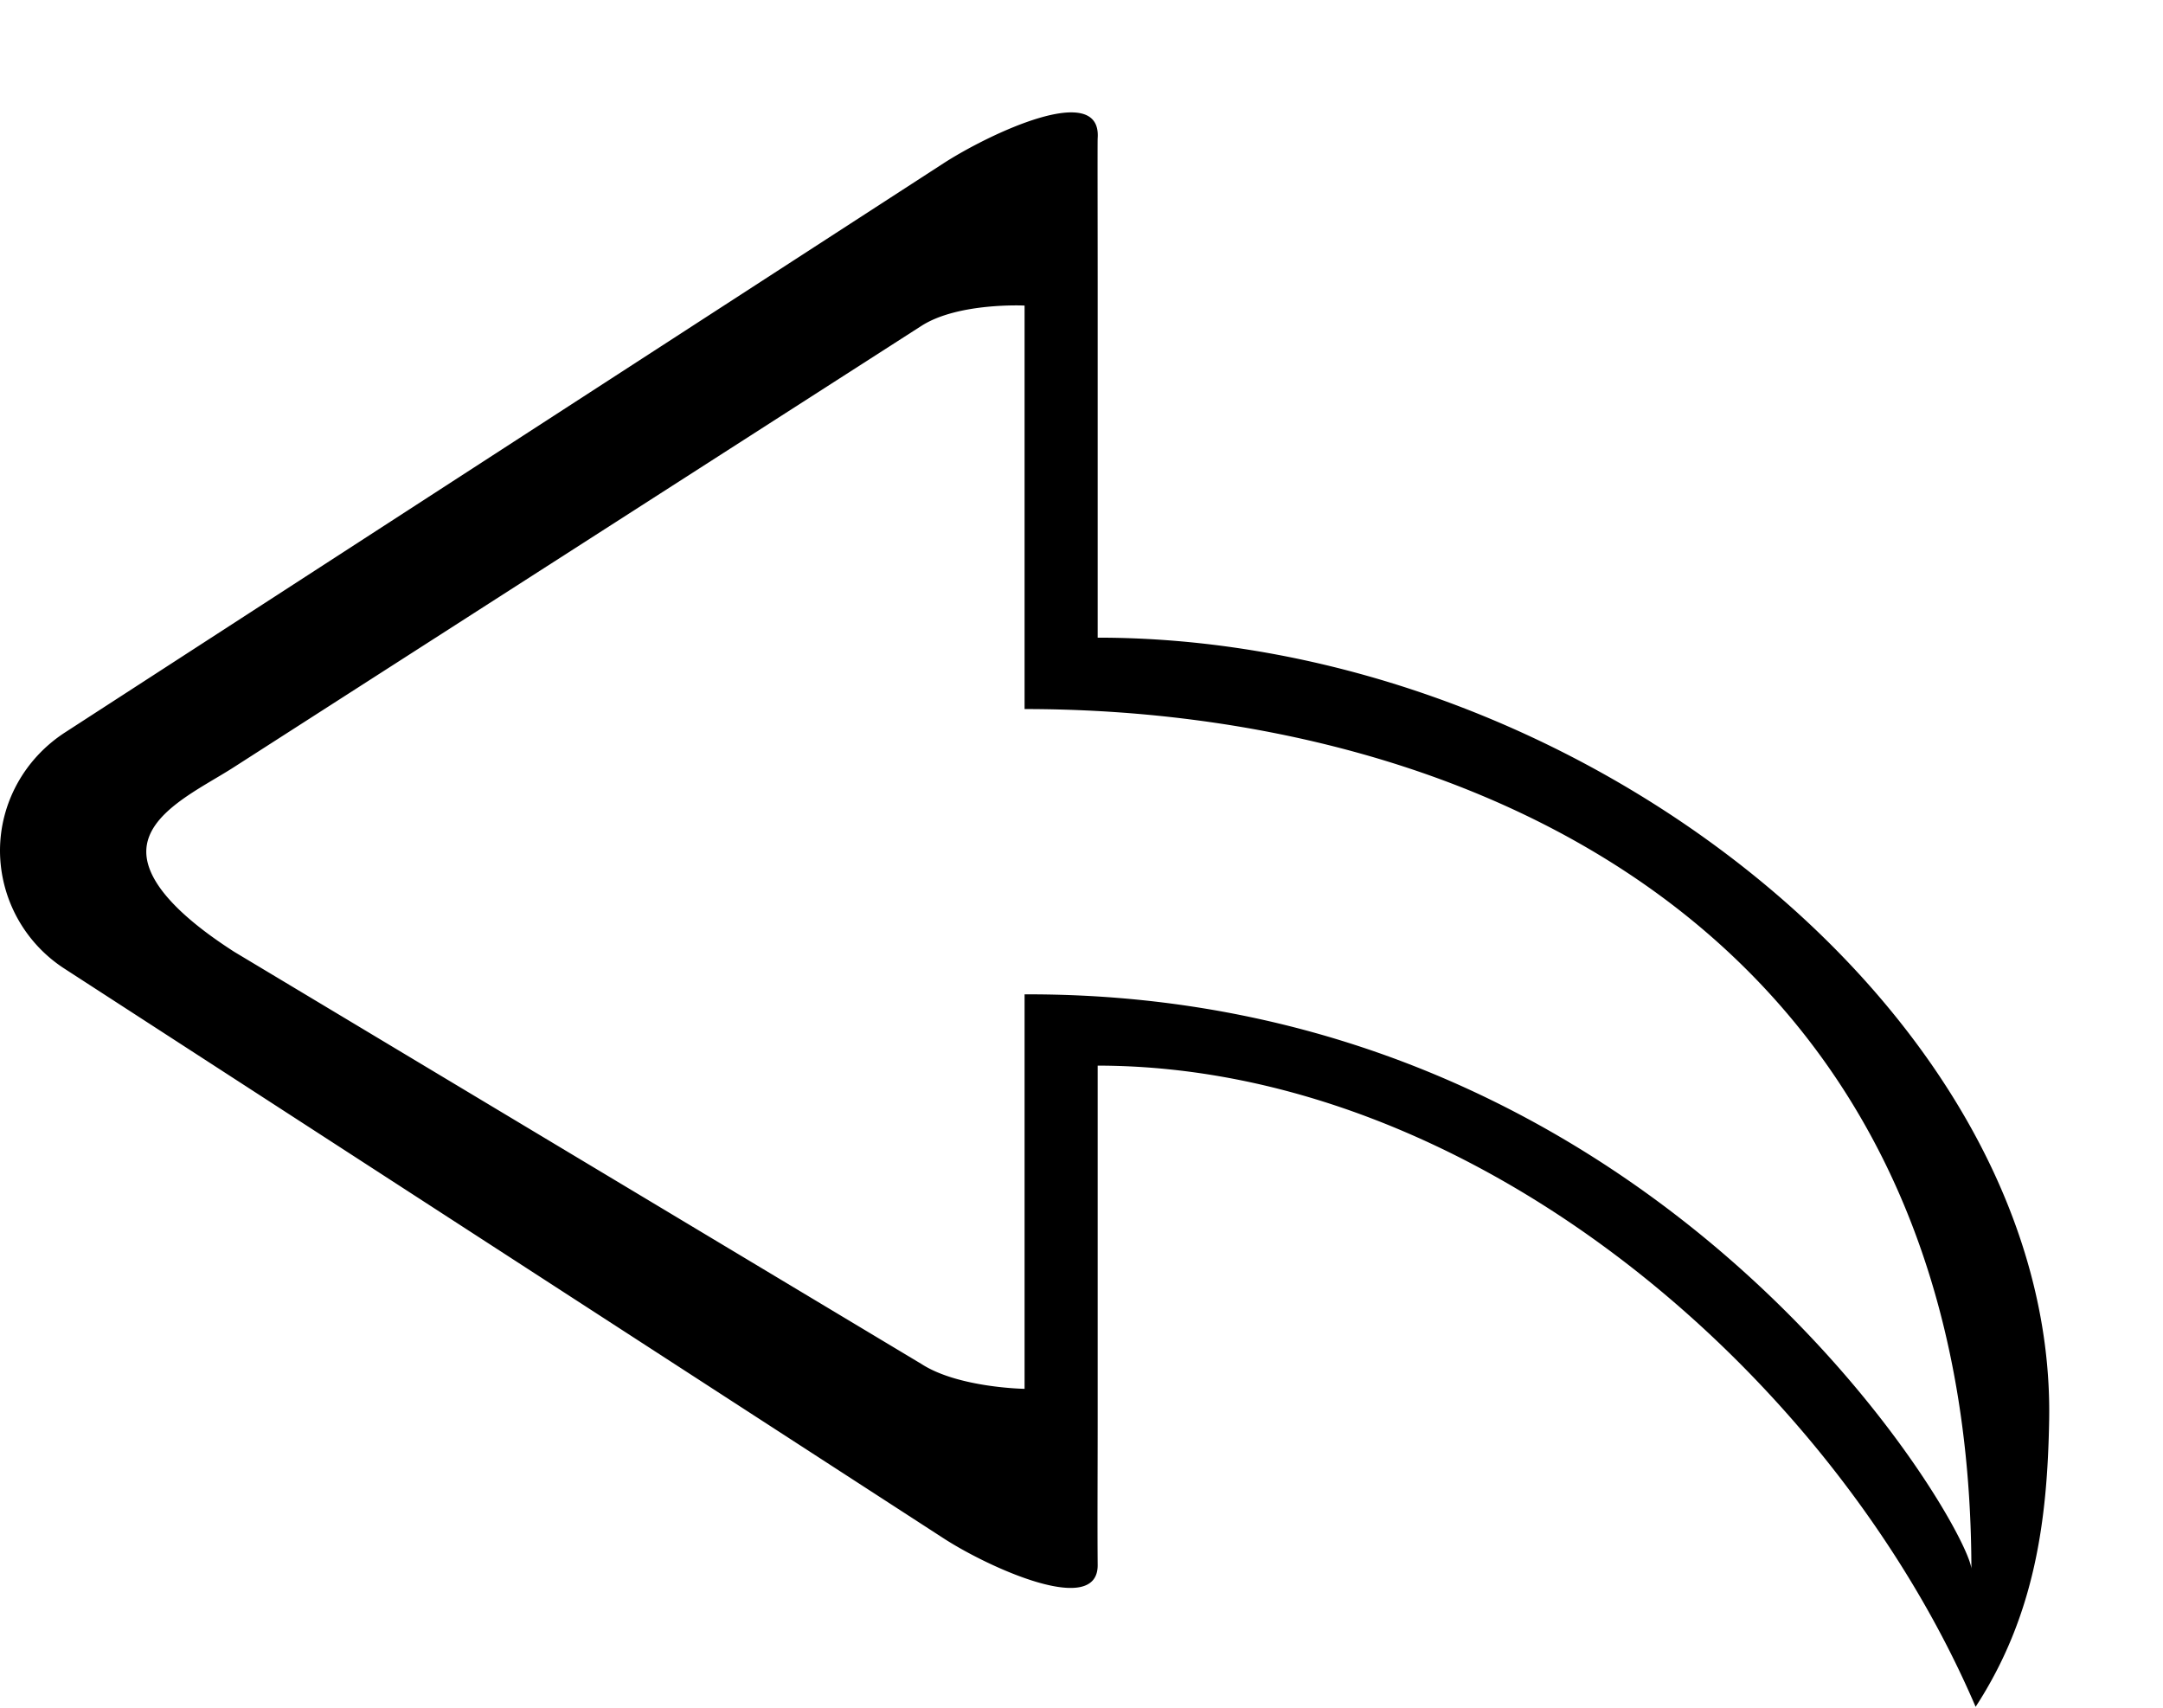 <svg baseProfile="full" xmlns="http://www.w3.org/2000/svg" height="15" width="19"><path d="M17.354 14.992c-1.239-2.895-4.388-5.629-7.712-5.632v3.111c0 .461-.003.92 0 1.275.004.462-.961.021-1.355-.235L.572 8.512A1.238 1.238 0 0 1 0 7.473c0-.418.214-.808.572-1.04l7.715-4.998c.394-.255 1.392-.733 1.355-.22-.002.041 0 .798 0 1.259v3.127c4.261 0 8.418 3.356 8.358 6.87-.015.878-.123 1.717-.646 2.521zM9 6.228V2.684s-.584-.029-.907.179L2.057 6.737c-.294.19-.772.402-.772.744 0 .341.478.69.772.879l6.036 3.62c.323.21.907.219.907.219V8.734c5.684-.02 8.37 4.808 8.317 5.063C17.316 8.118 12.858 6.228 9 6.228z"/></svg>